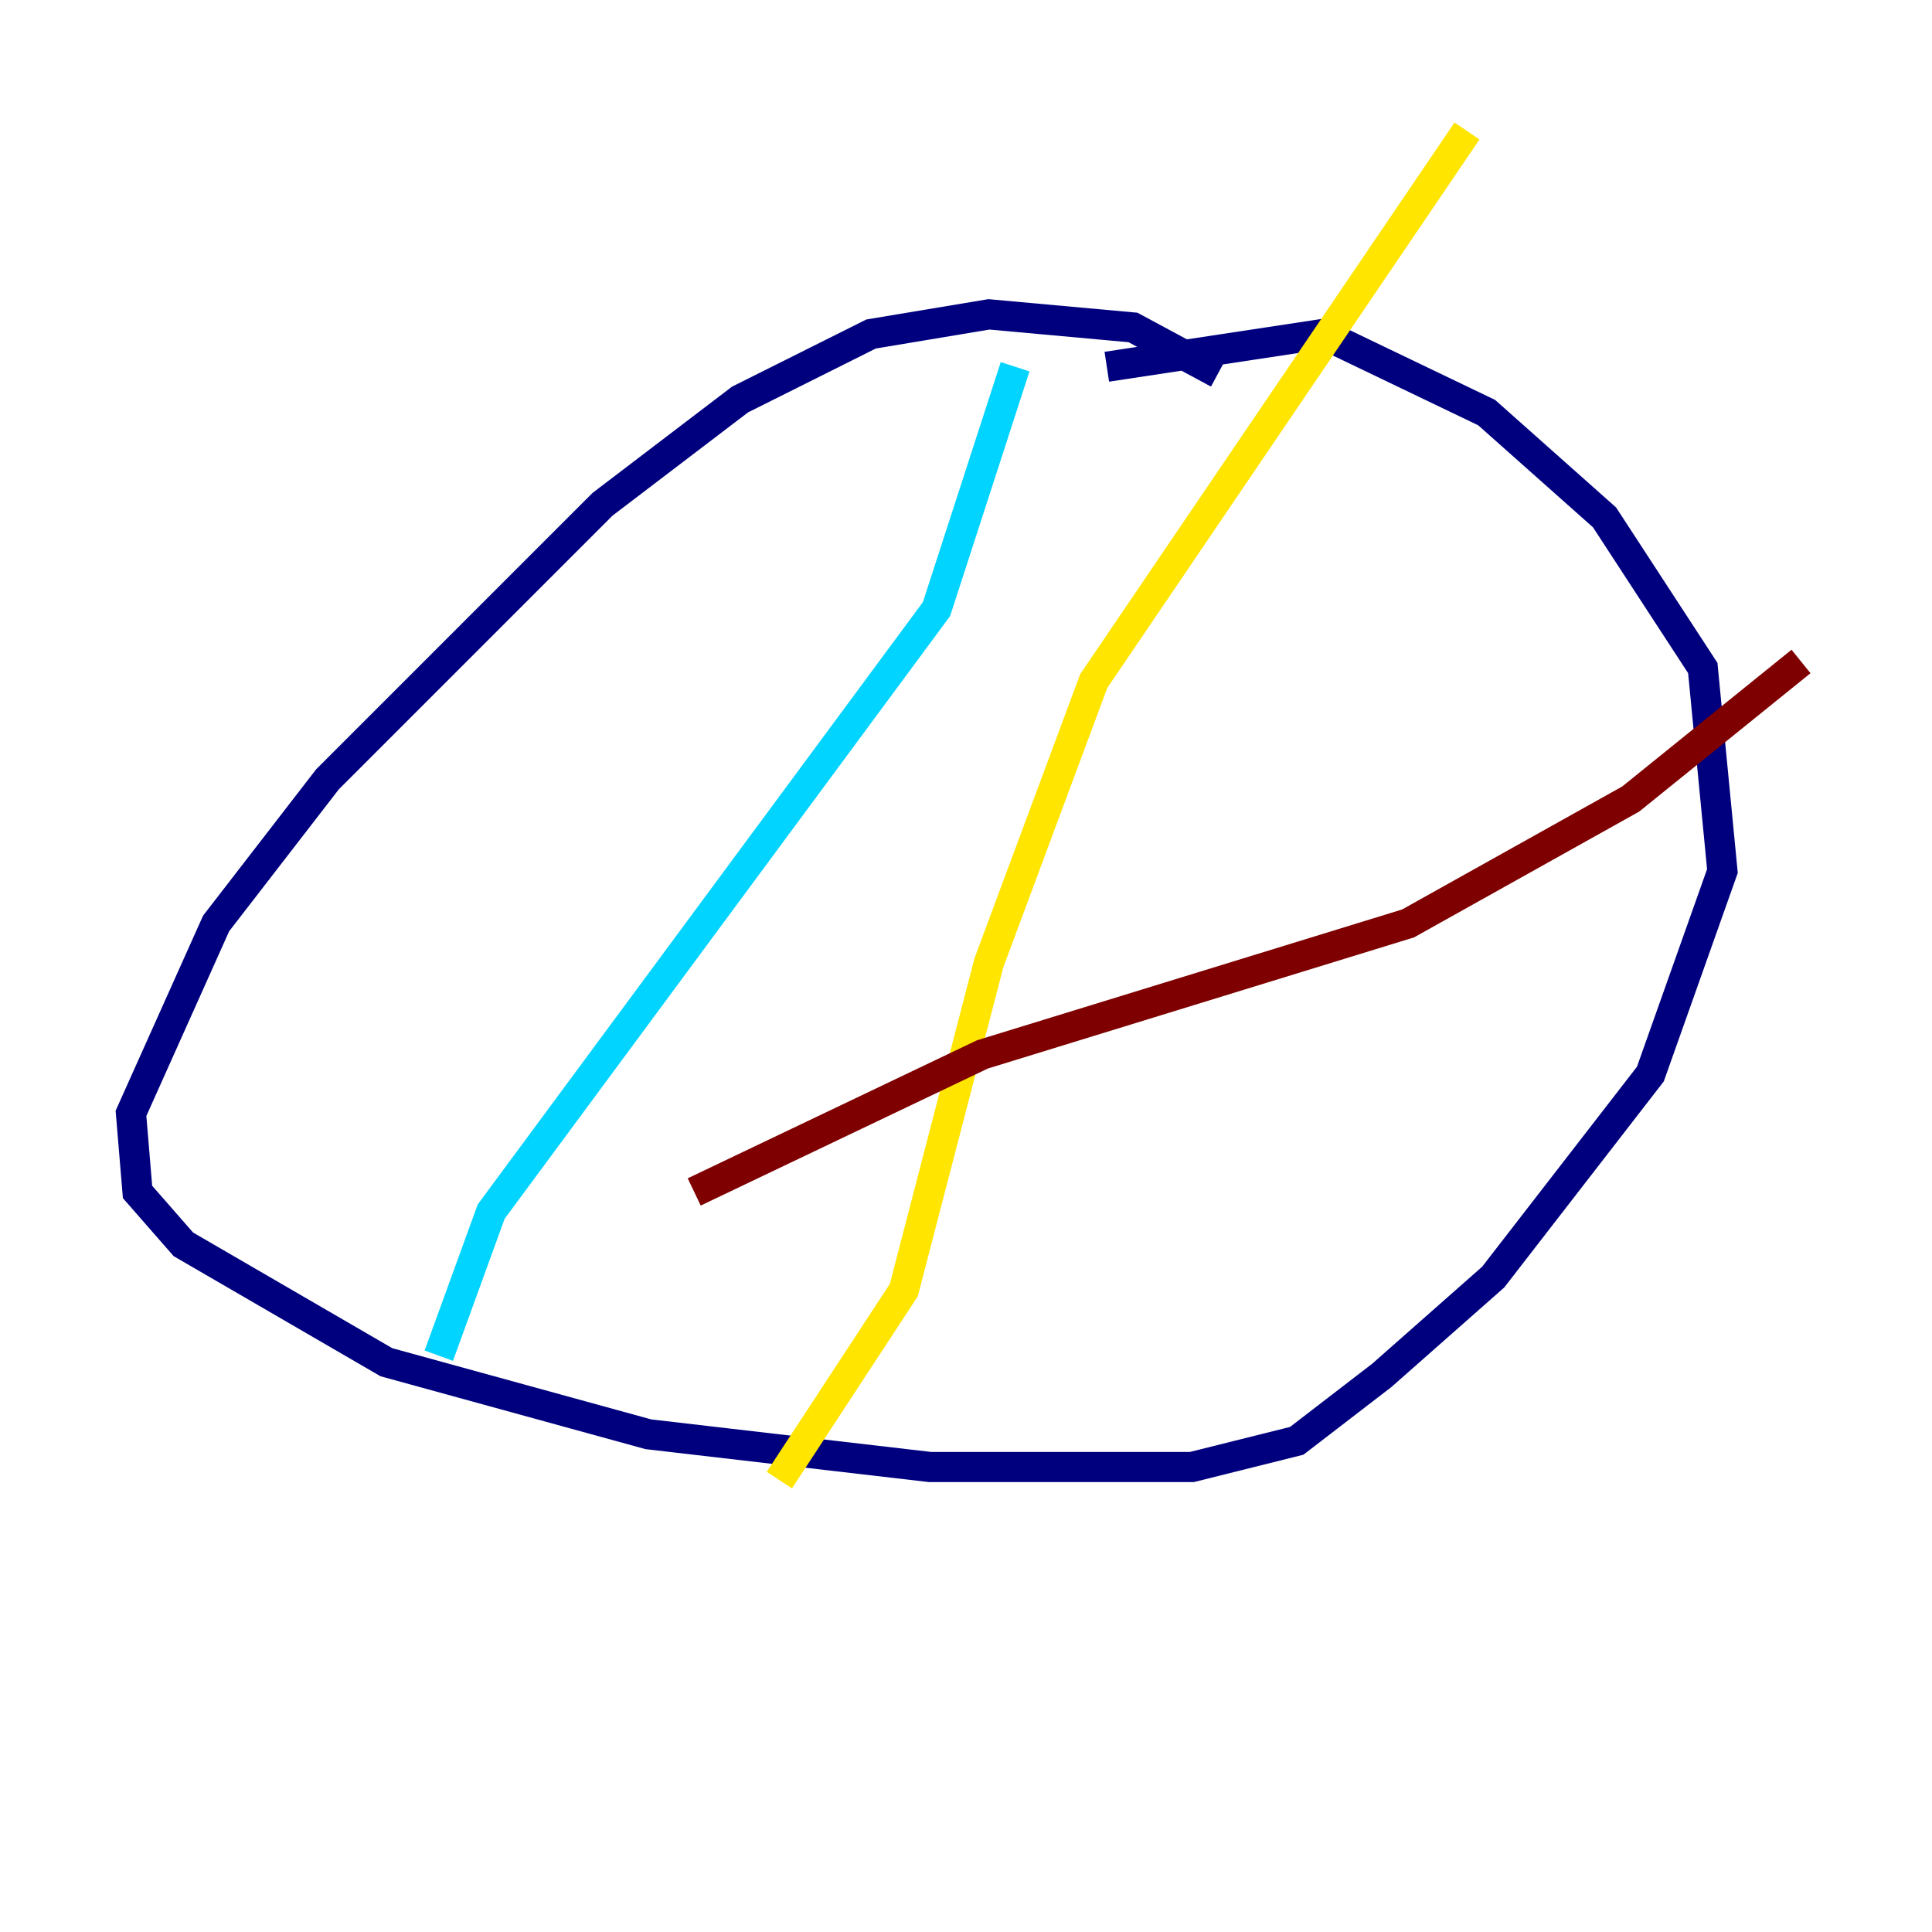 <?xml version="1.0" encoding="utf-8" ?>
<svg baseProfile="tiny" height="128" version="1.2" viewBox="0,0,128,128" width="128" xmlns="http://www.w3.org/2000/svg" xmlns:ev="http://www.w3.org/2001/xml-events" xmlns:xlink="http://www.w3.org/1999/xlink"><defs /><polyline fill="none" points="80.705,24.732 75.064,21.695 65.519,20.827 57.709,22.129 49.031,26.468 39.919,33.41 21.695,51.634 14.319,61.18 8.678,73.763 9.112,78.969 12.149,82.441 25.6,90.251 42.956,95.024 61.614,97.193 78.969,97.193 85.912,95.458 91.552,91.119 98.929,84.61 109.342,71.159 114.115,57.709 112.814,44.258 106.305,34.278 98.495,27.336 87.647,22.129 73.329,24.298" stroke="#00007f" stroke-width="2" /><polyline fill="none" points="67.254,24.298 62.047,40.352 32.542,80.271 29.071,89.817" stroke="#00d4ff" stroke-width="2" /><polyline fill="none" points="97.193,8.678 72.461,45.125 65.519,63.783 59.878,85.478 51.634,98.061" stroke="#ffe500" stroke-width="2" /><polyline fill="none" points="119.322,43.824 108.041,52.936 93.288,61.18 65.085,69.858 45.993,78.969" stroke="#7f0000" stroke-width="2" /></svg>